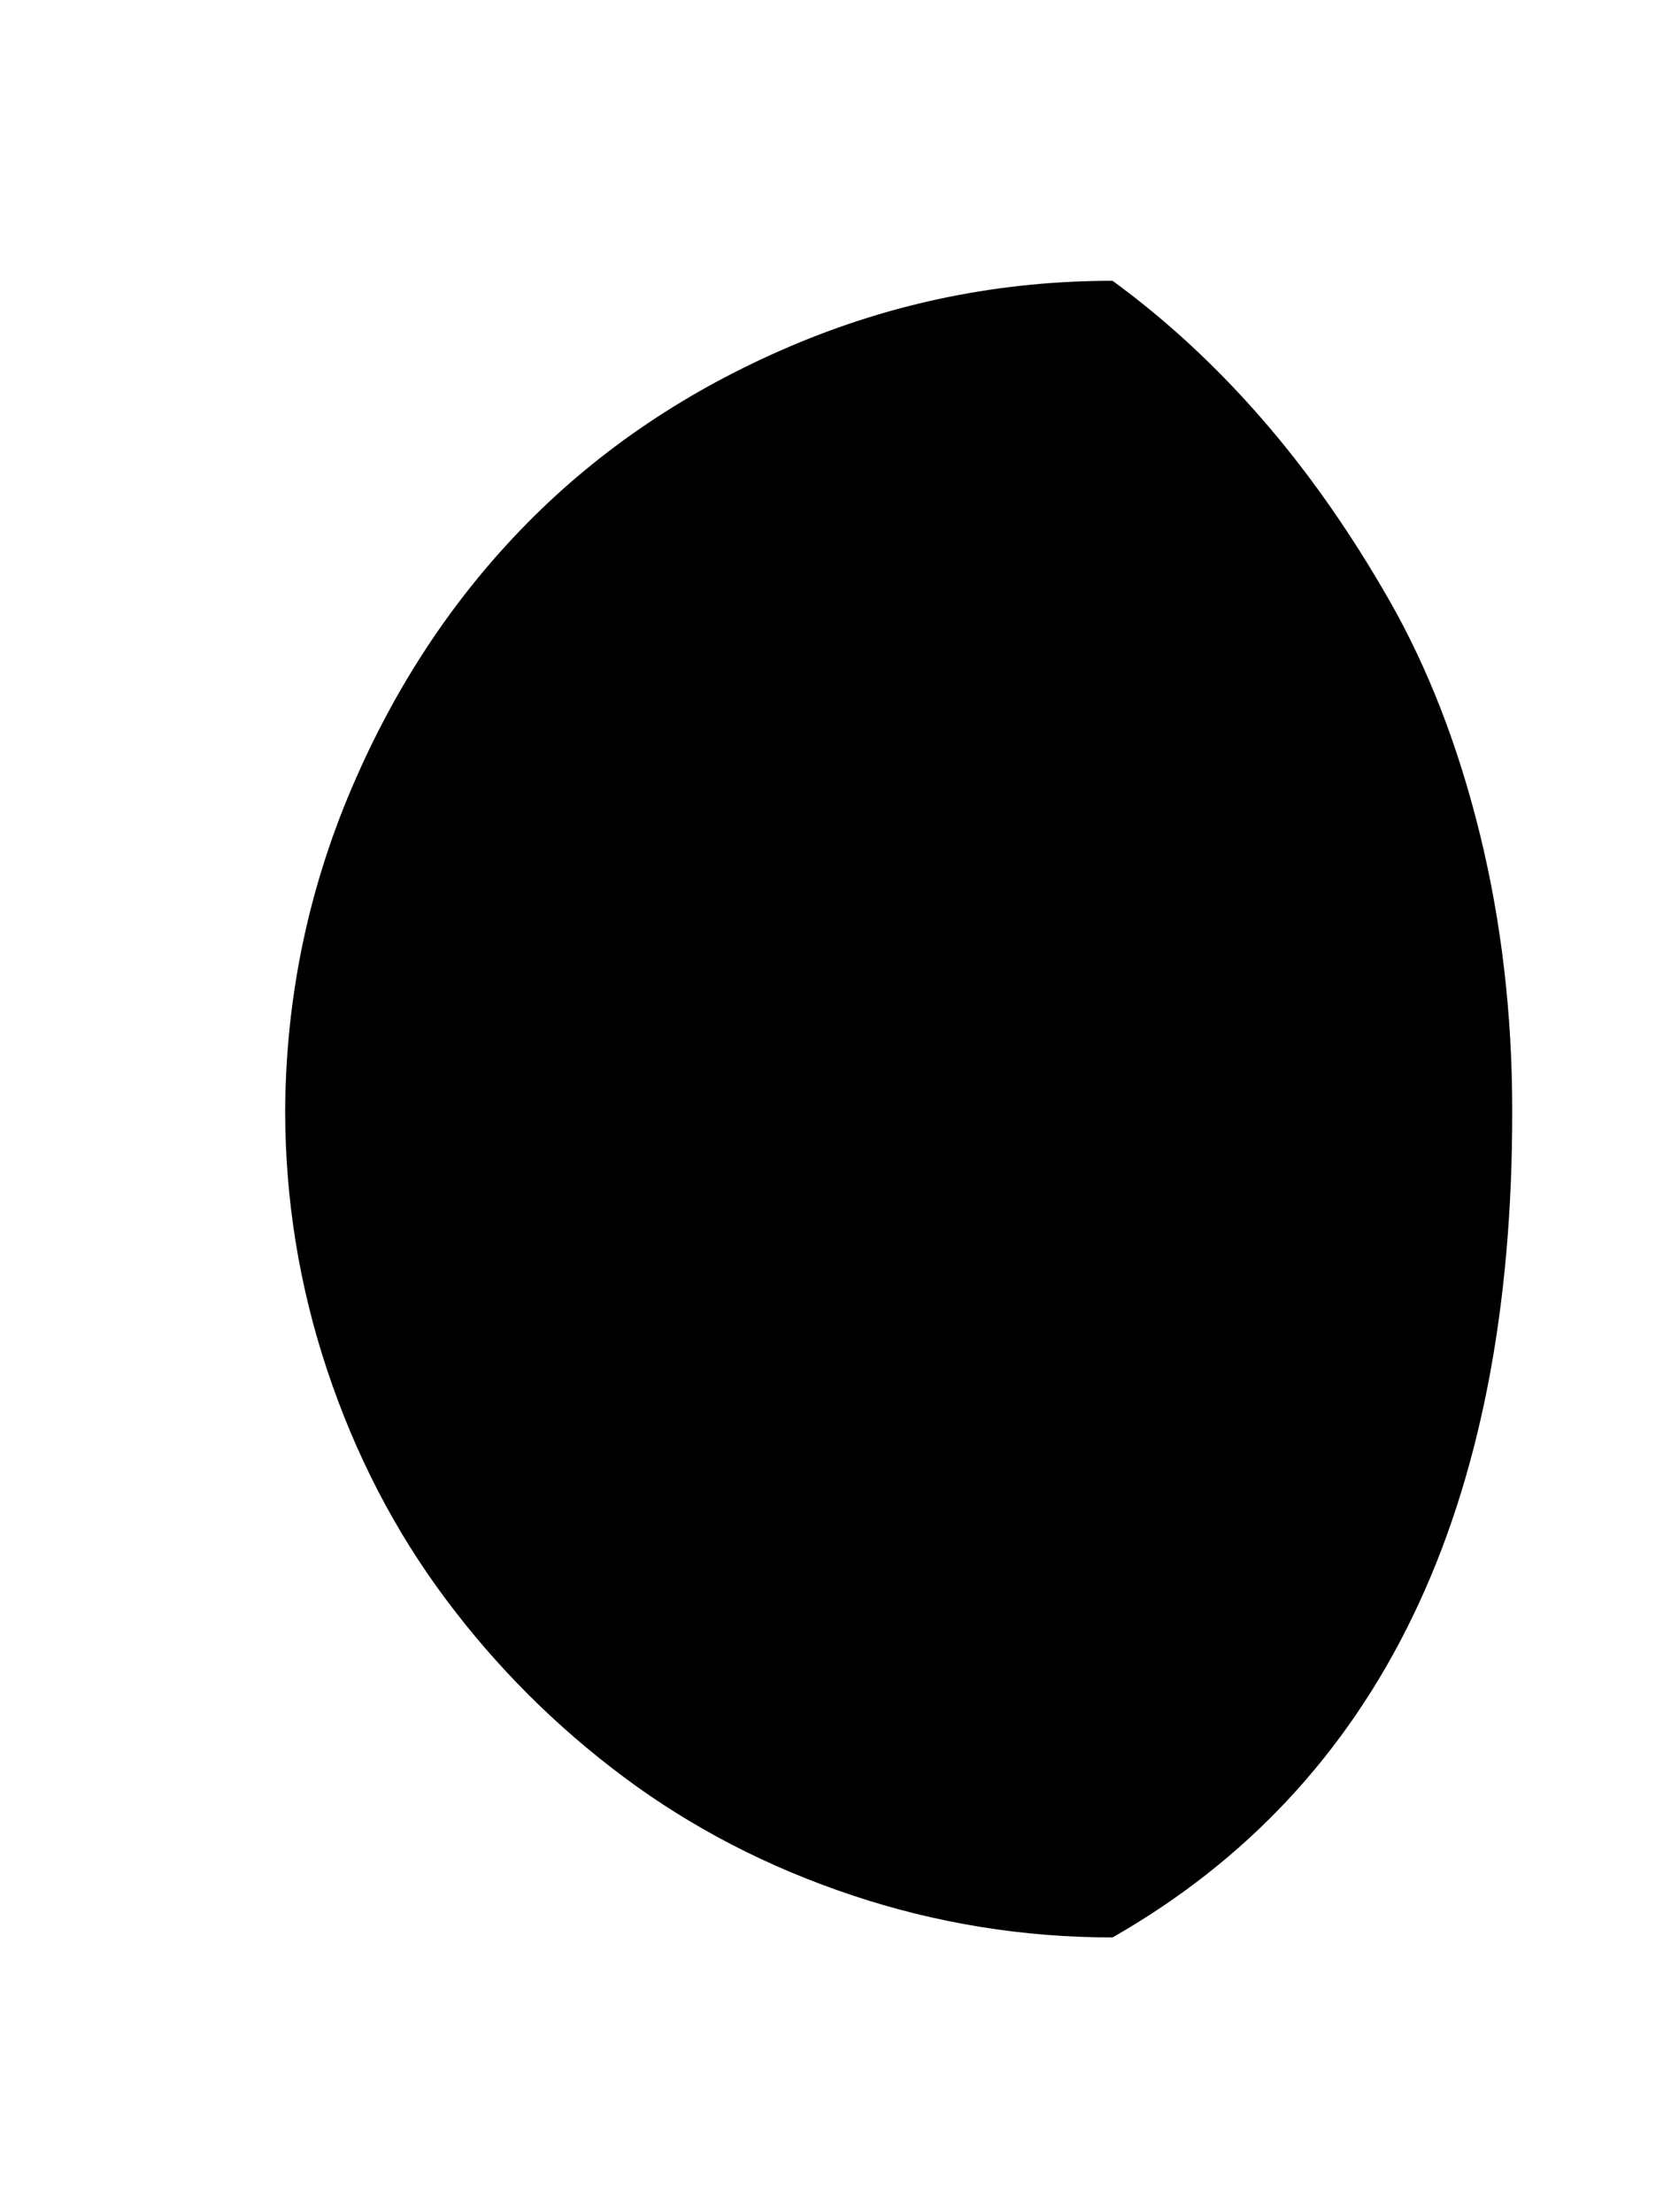 <?xml version="1.0" standalone="no"?>
<!DOCTYPE svg PUBLIC "-//W3C//DTD SVG 1.1//EN" "http://www.w3.org/Graphics/SVG/1.1/DTD/svg11.dtd" >
<svg xmlns="http://www.w3.org/2000/svg" xmlns:xlink="http://www.w3.org/1999/xlink" version="1.1" viewBox="-10 0 1547 2048">
   <path fill="currentColor"
d="M254 1028q0 124 39 241t109.5 211.5t165 165t211.5 109.5t241 39q371 -212 370 -766q0 -134 -30 -256t-84 -216.5t-118 -168t-138 -127.5q-156 0 -298 60.5t-244 164t-162.5 245.5t-61.5 298z" />
</svg>
